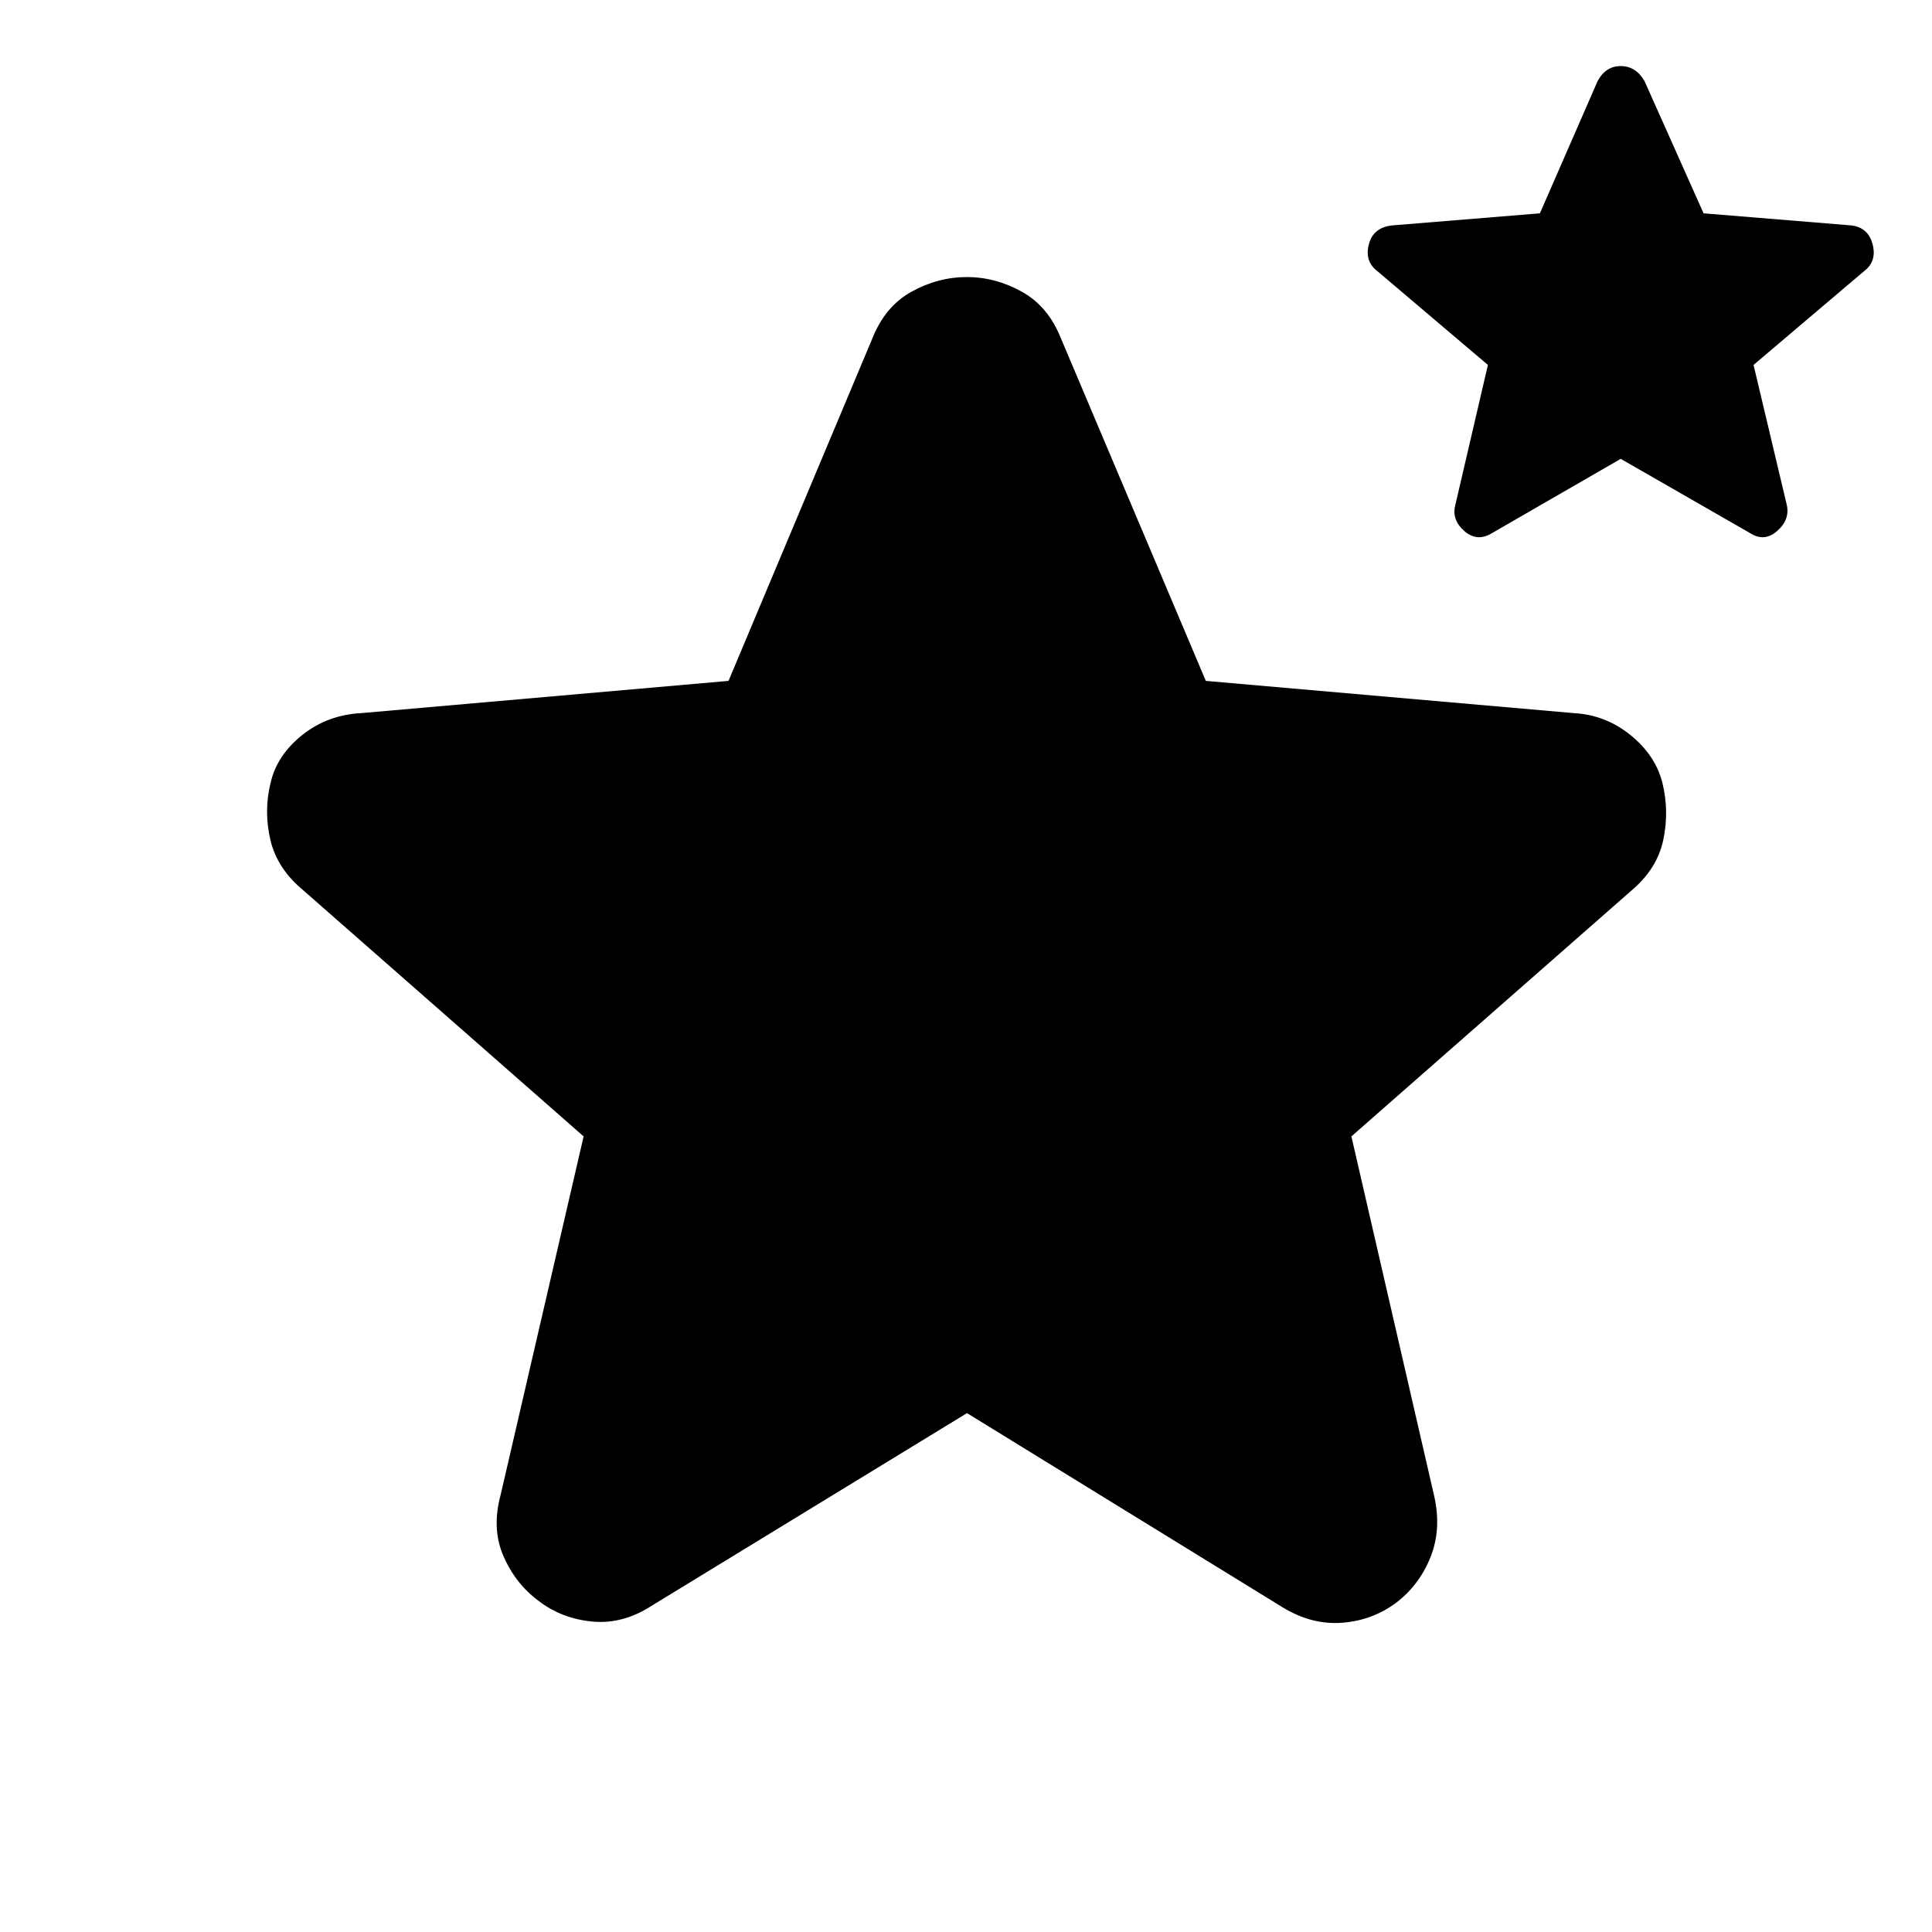 <svg xmlns="http://www.w3.org/2000/svg" height="40" viewBox="0 -960 960 960" width="40"><path d="m480.5-257.83-156.33 95.5q-14.5 9.5-29.75 8.08t-26.75-10.25q-11.5-8.5-17.5-22.25t-1.34-30.75L290-395.33 150.83-517.5q-13.16-10.83-16.5-25.25-3.33-14.42.17-28.42 3.17-13.66 15.75-23.66t29.42-10.84l182.33-16 71.33-169.83q6.34-16.17 19.5-23.5 13.17-7.33 27.67-7.33 14.17 0 27.33 7.33 13.17 7.33 19.5 23.5l71.84 169.83 182.66 16q15.84.84 28.25 10.84 12.42 10 15.92 23.66 3.5 14 .5 28.42-3 14.42-15.83 25.25L671.5-395.33l41.17 178.83q3.66 16.33-1.84 30.17-5.5 13.83-17 22.66-11.83 8.84-26.91 10-15.09 1.17-29.59-7.66l-156.83-96.5ZM805.33-732l-63.83 36.83q-7.5 4.67-13.92-1-6.41-5.66-4.41-13l16.16-69.5-55-46.66q-6.33-4.84-4.16-13.25 2.16-8.42 11.66-9.42l73.34-6 28.66-65.67q4-7.5 11.5-7.5t11.84 7.5L846.5-854l73.33 6q8.5 1 10.67 9.42 2.17 8.41-4.17 13.25l-55 46.66 16.5 69.5q1.67 7.34-4.75 13-6.41 5.67-13.58 1L805.33-732Z"/></svg>